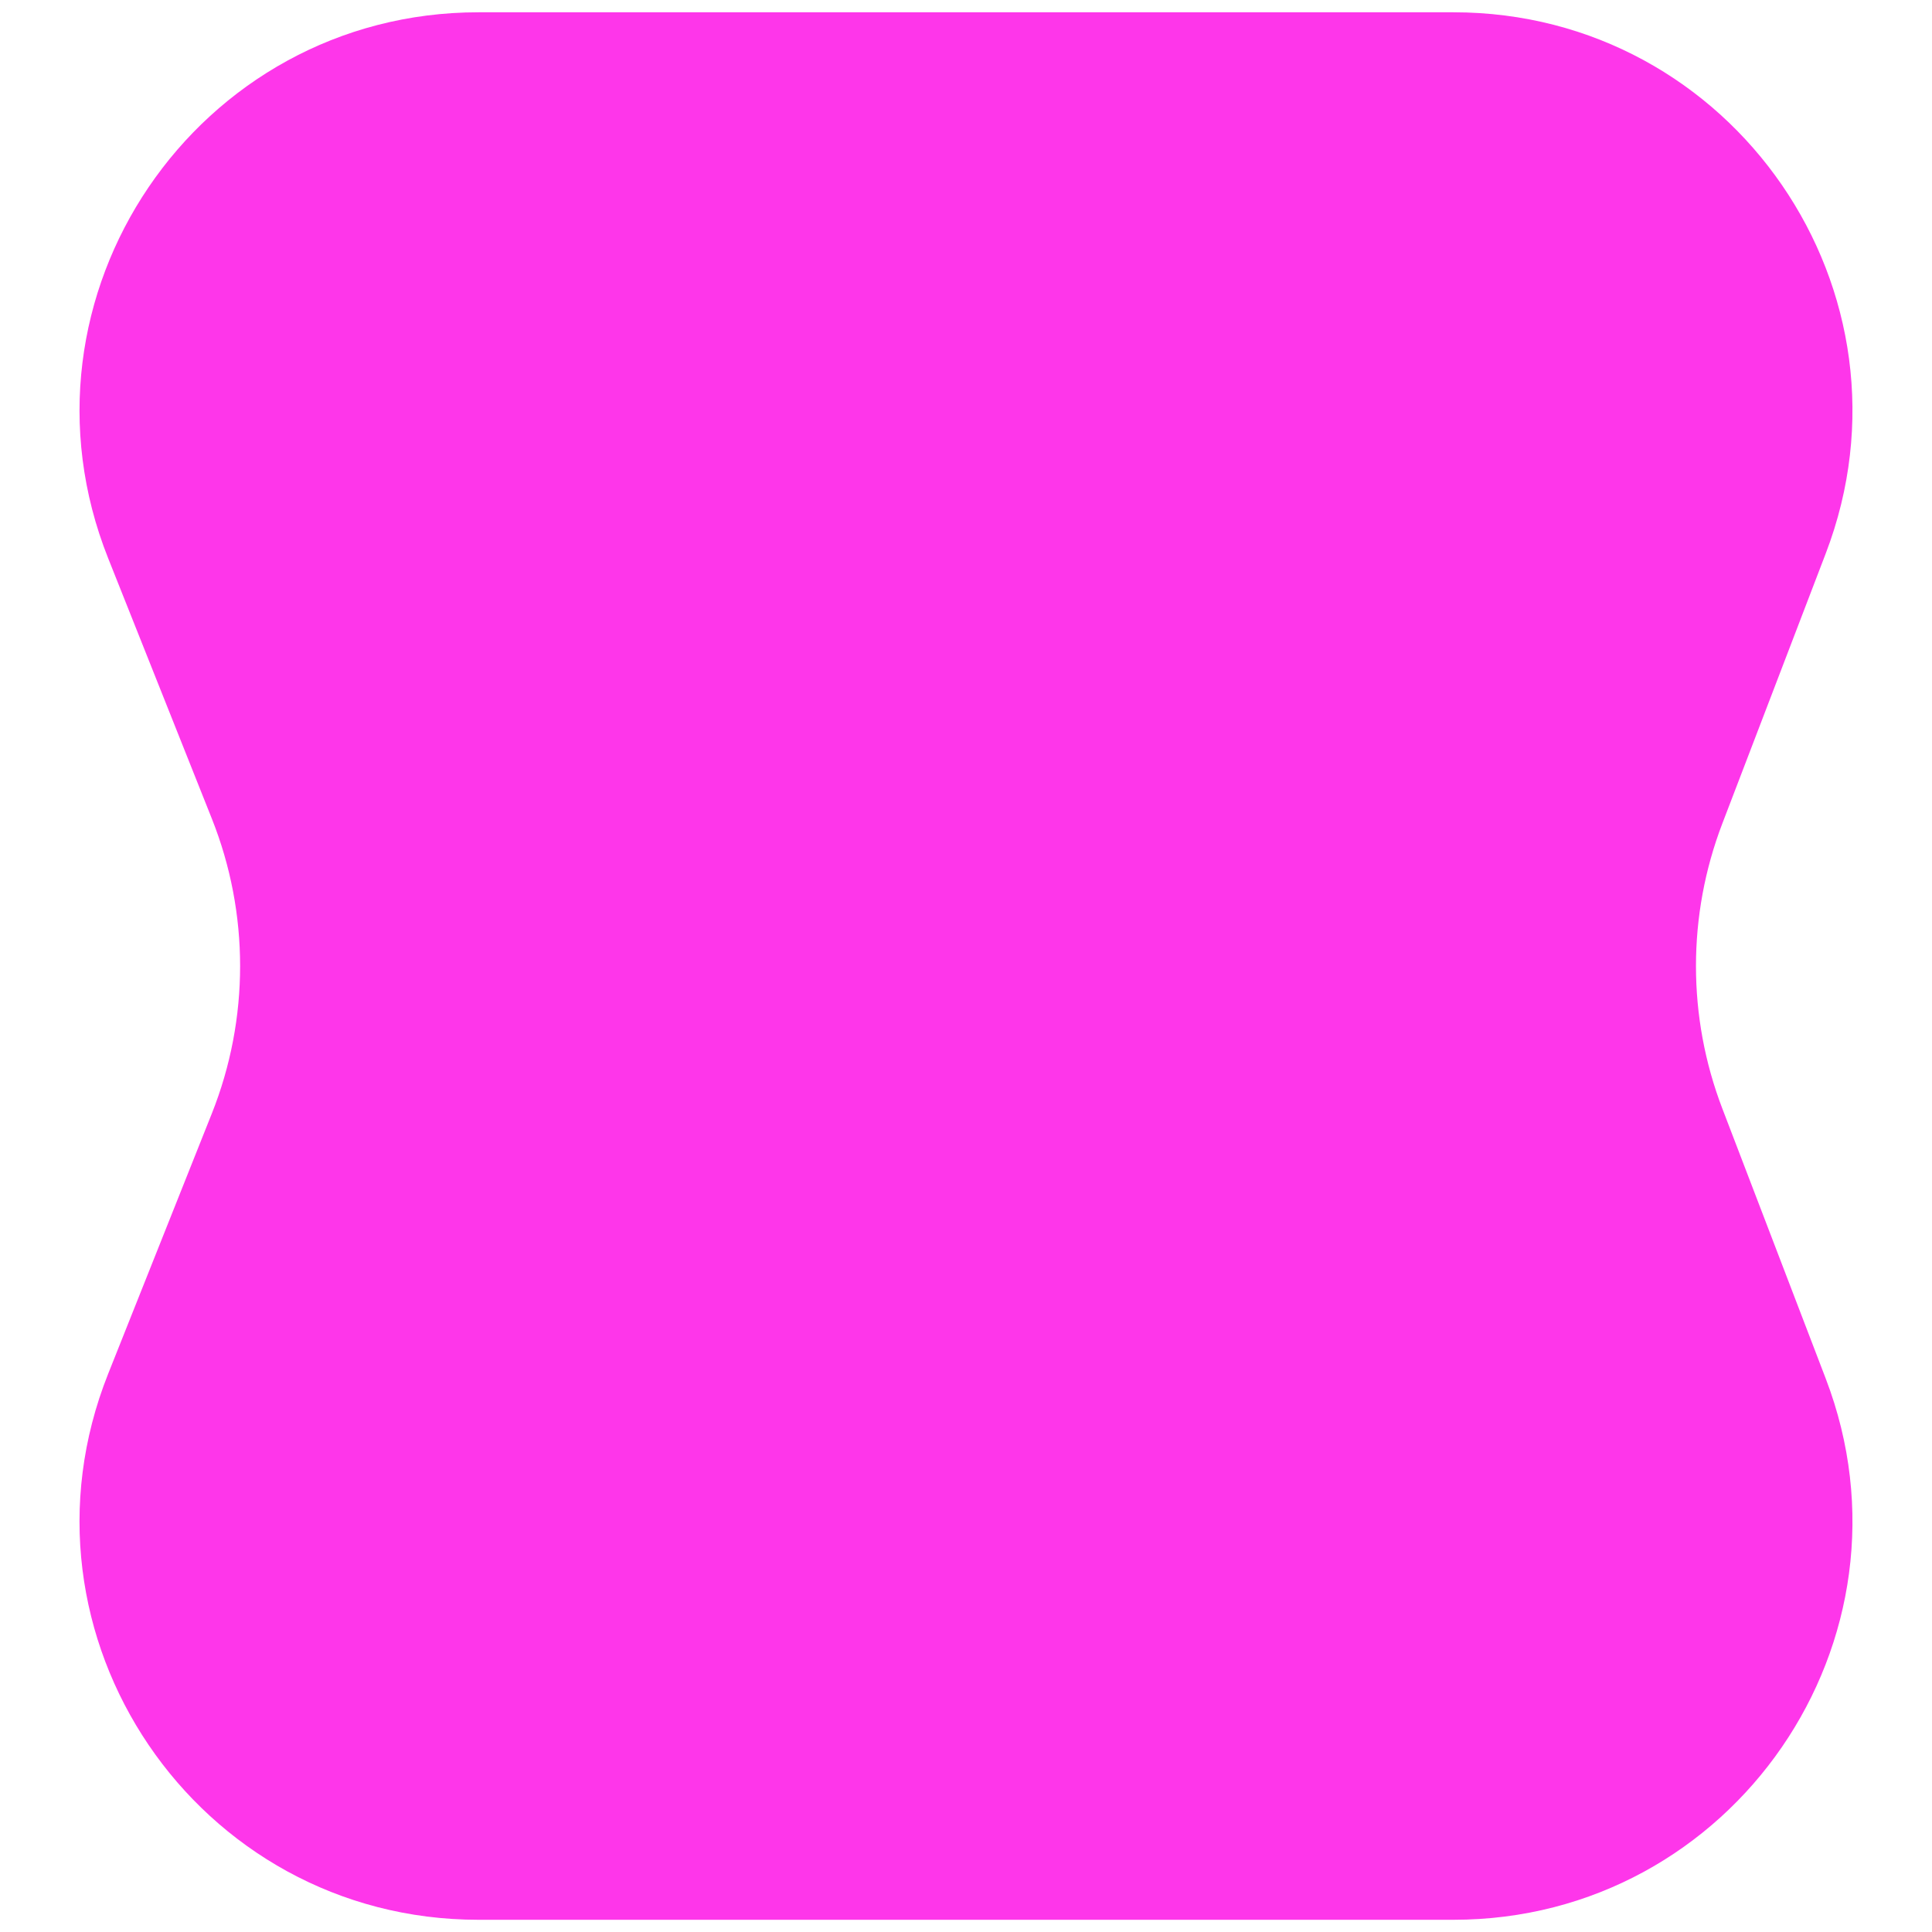 <?xml version="1.0" encoding="utf-8"?>
<!-- Generator: Adobe Illustrator 24.2.3, SVG Export Plug-In . SVG Version: 6.00 Build 0)  -->
<svg version="1.1" id="Layer_1" xmlns="http://www.w3.org/2000/svg" xmlns:xlink="http://www.w3.org/1999/xlink" x="0px" y="0px"
	 viewBox="0 0 250 250" style="enable-background:new 0 0 250 250;" xml:space="preserve">
<style type="text/css">
	.st0{fill:#FE36EA;}
</style>
<path class="st0" d="M14,72.25C0.51,38.38,25.47,1.59,61.92,1.59h126.16c36.17,0,61.1,36.25,48.17,70.03l-13.38,34.94
	c-4.55,11.88-4.55,25.02,0,36.89l13.38,34.94c12.93,33.77-12,70.03-48.17,70.03H61.92c-36.46,0-61.41-36.79-47.92-70.66l13.41-33.67
	c4.88-12.25,4.88-25.91,0-38.16L14,72.25z"/>
</svg>
